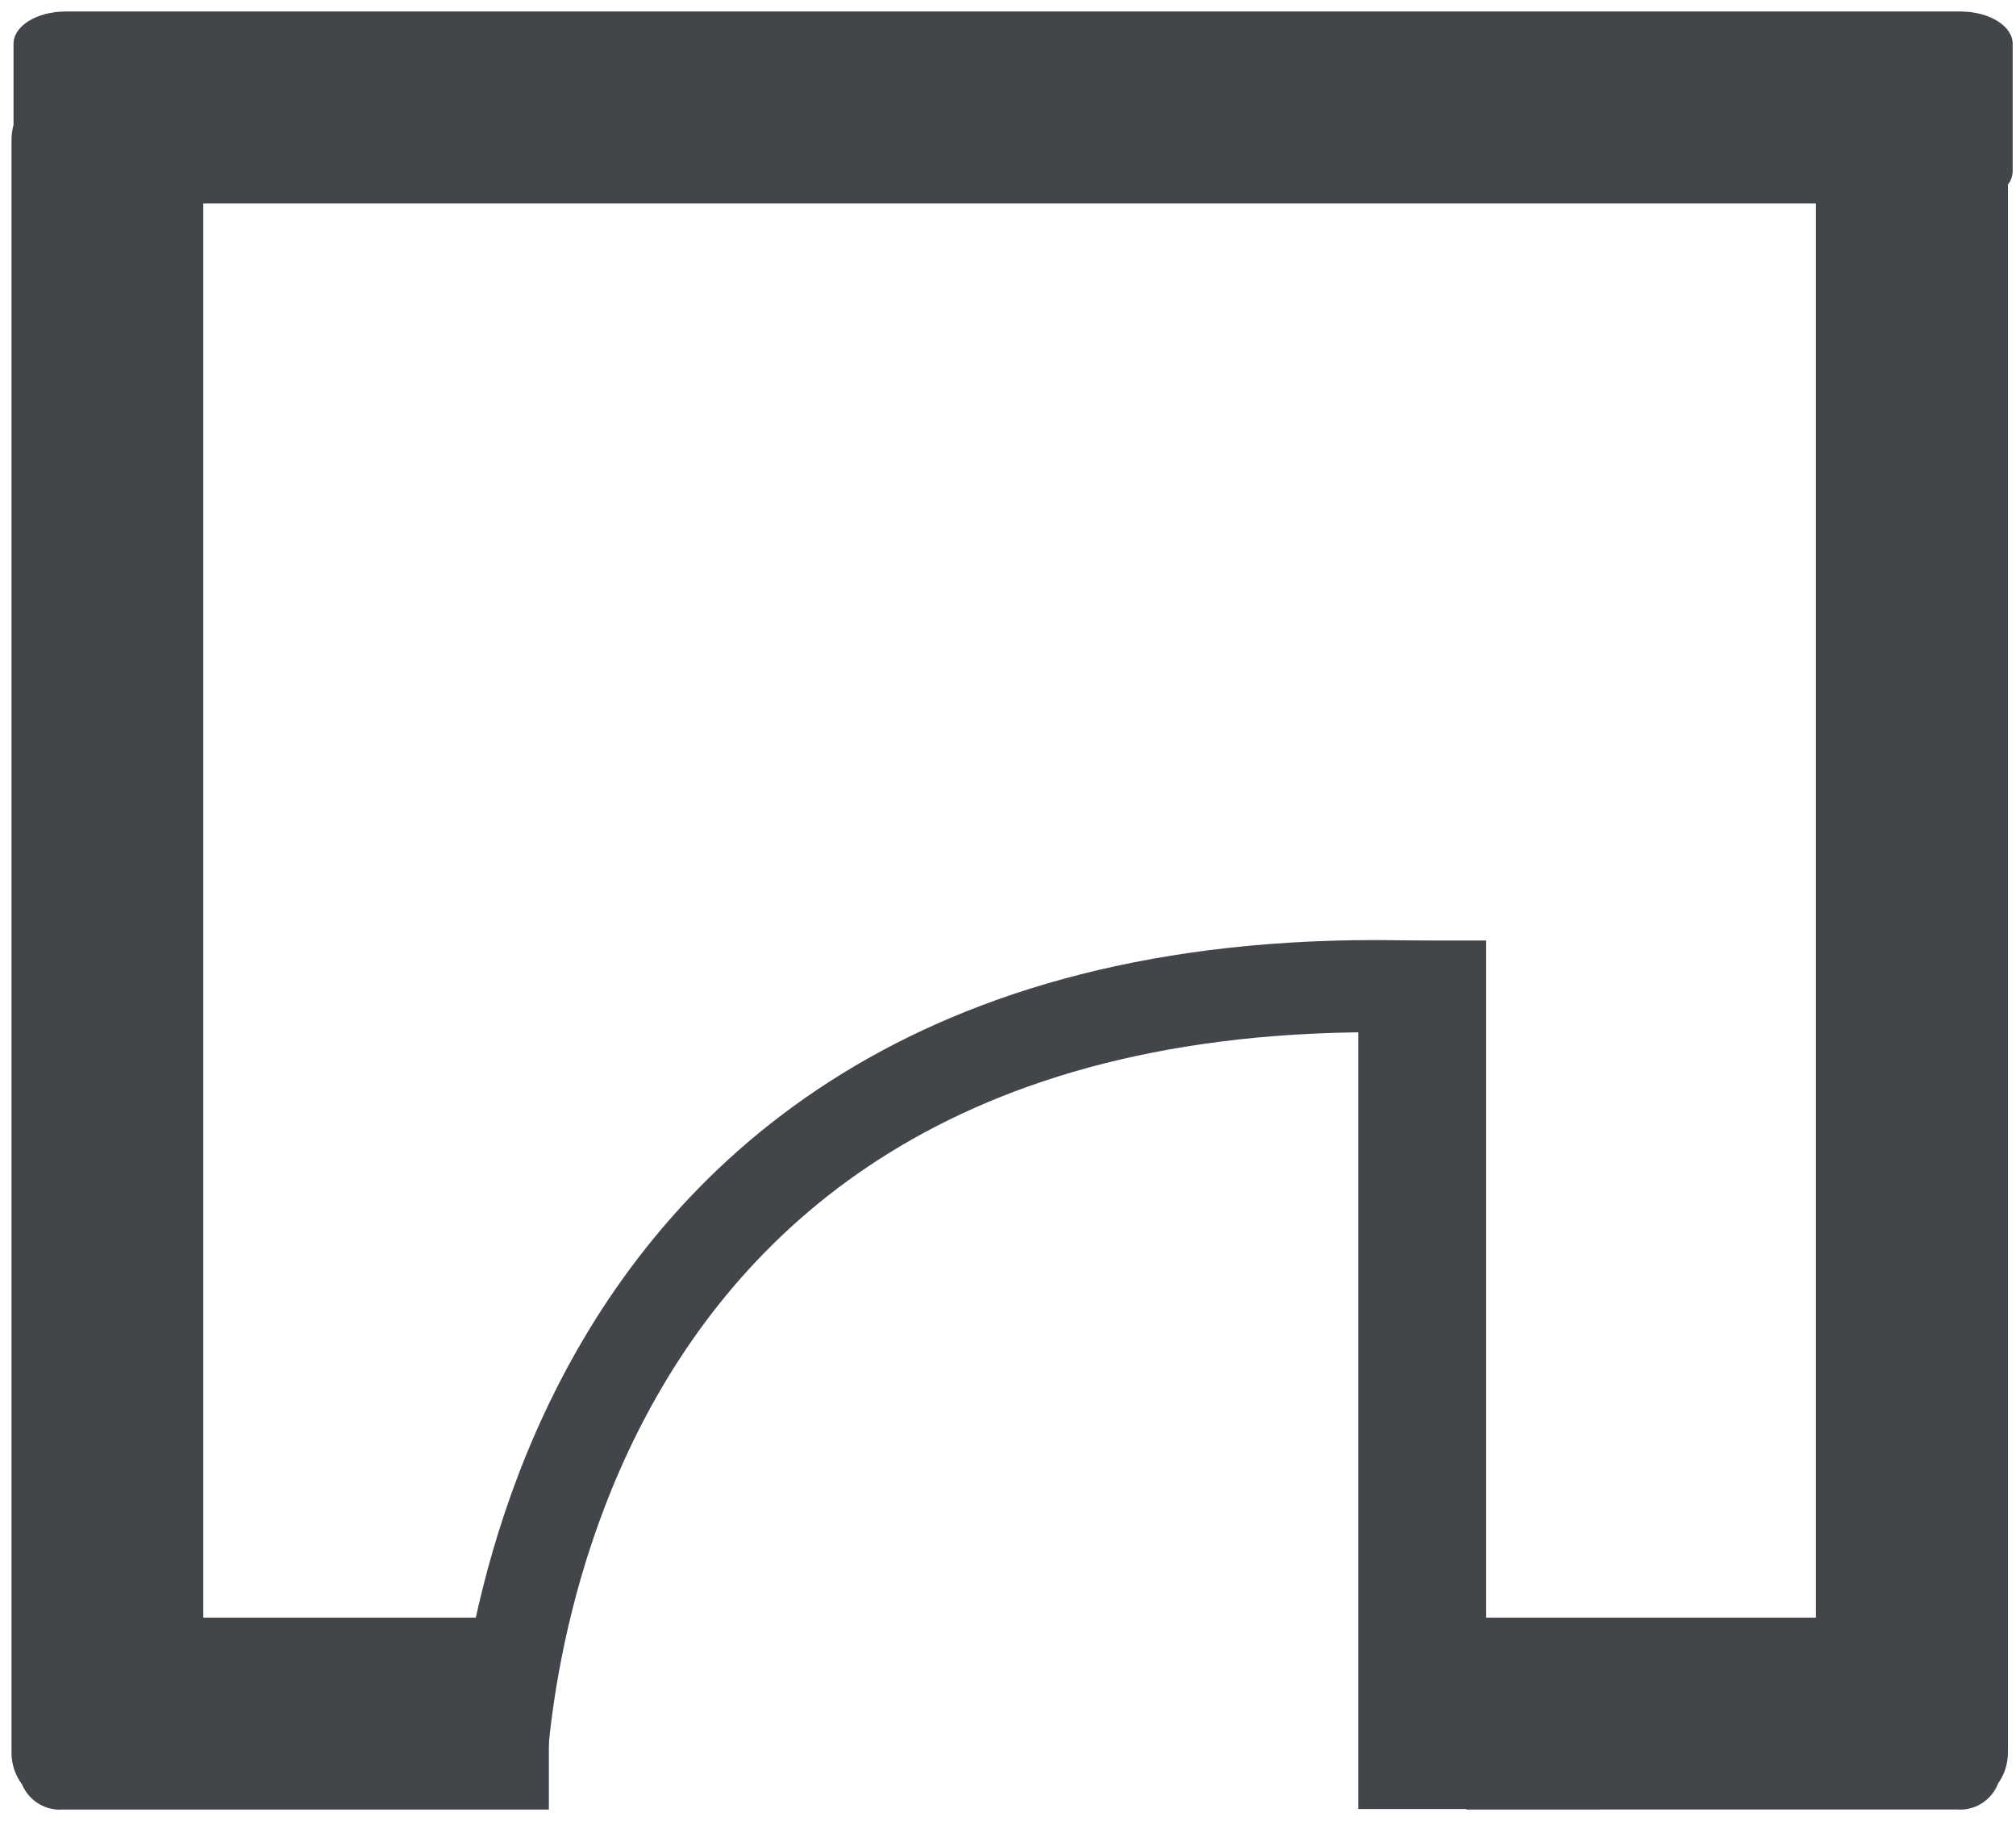 <!-- Generated by IcoMoon.io -->
<svg version="1.1" xmlns="http://www.w3.org/2000/svg" width="31" height="28" viewBox="0 0 31 28">
<title>rating-door-swings-in</title>
<path stroke="rgba(0, 0, 0, 0)" stroke-linejoin="miter" stroke-linecap="butt" stroke-miterlimit="10" stroke-width="0.354" fill="#42454a" d="M22.548 27.823v-2.951h5.375v-21.743h-24.797v21.743h5.314v2.951h-7.472c-0.014 0.001-0.030 0.002-0.046 0.002-0.261 0-0.485-0.158-0.581-0.384l-0.002-0.004c-0.101-0.134-0.162-0.304-0.162-0.488 0-0.006 0-0.012 0-0.018l-0 0.001v-24.775c0-0.001 0-0.001 0-0.002 0-0.084 0.012-0.166 0.033-0.244l-0.002 0.006v-1.244c0-0.274 0.358-0.496 0.803-0.496h29.134c0.444 0 0.804 0.222 0.804 0.496v1.959c-0.001 0.079-0.029 0.151-0.074 0.208l0.001-0.001v24.092c0 0.004 0 0.009 0 0.015 0 0.178-0.056 0.342-0.152 0.477l0.002-0.003c-0.092 0.238-0.319 0.404-0.585 0.404-0.017 0-0.035-0.001-0.052-0.002l0.002 0z"></path>
<path fill="#42454a" d="M22.853 14.461v13.354h-1.967v-13.354h1.967z"></path>
<path fill="none" stroke="#42454a" stroke-linejoin="miter" stroke-linecap="butt" stroke-miterlimit="10" stroke-width="1.417" d="M7.678 27.677c0-0.018-0.113-13.336 14.826-12.474"></path>
</svg>
